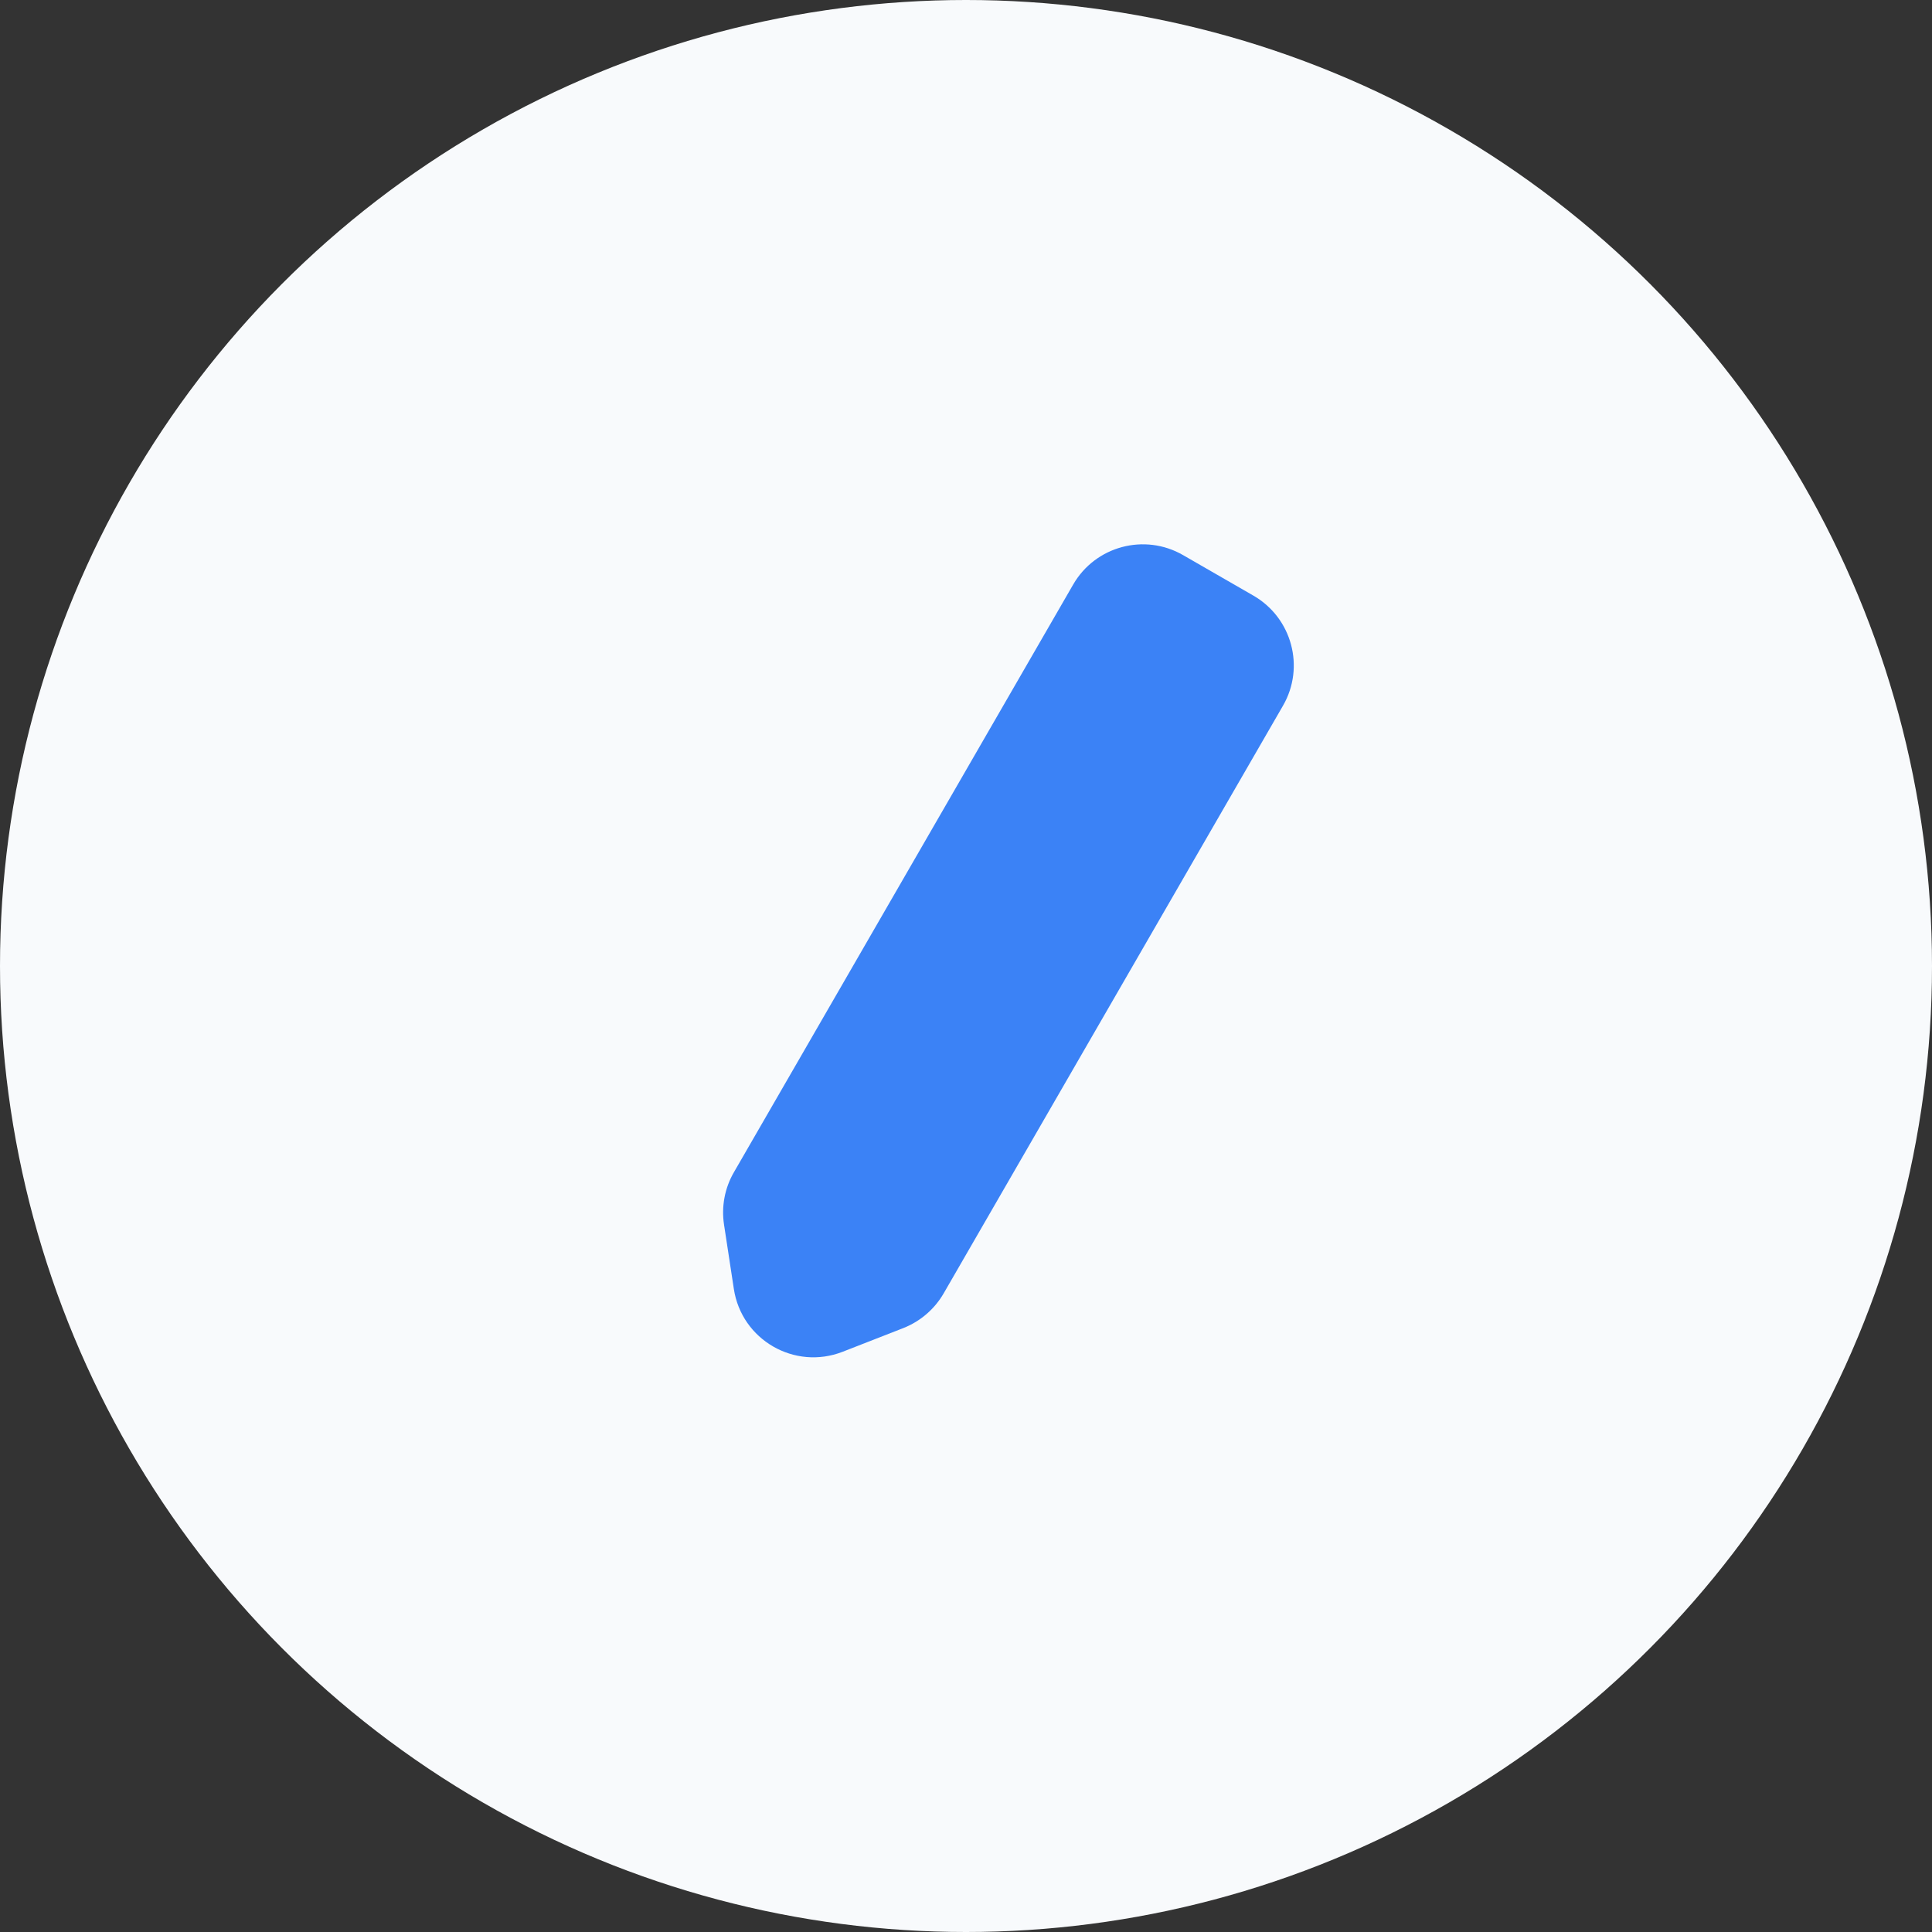 <svg width="24" height="24" viewBox="0 0 24 24" fill="none" xmlns="http://www.w3.org/2000/svg">
<rect x="0" y="0" width="24" height="24" fill="#333333" stroke="none"/>
<circle cx="12" cy="12" r="12" fill="#F8FAFC"/>
<path d="M15.938 8.766C16.214 8.288 16.05 7.677 15.572 7.4L14.697 6.896C14.219 6.62 13.607 6.783 13.331 7.262L9.117 14.562C9.003 14.758 8.96 14.988 8.994 15.212L9.116 16.011C9.212 16.645 9.871 17.025 10.468 16.792L11.221 16.498C11.432 16.415 11.609 16.263 11.723 16.066L15.938 8.766Z" fill="#3B82F6"/>
</svg>
